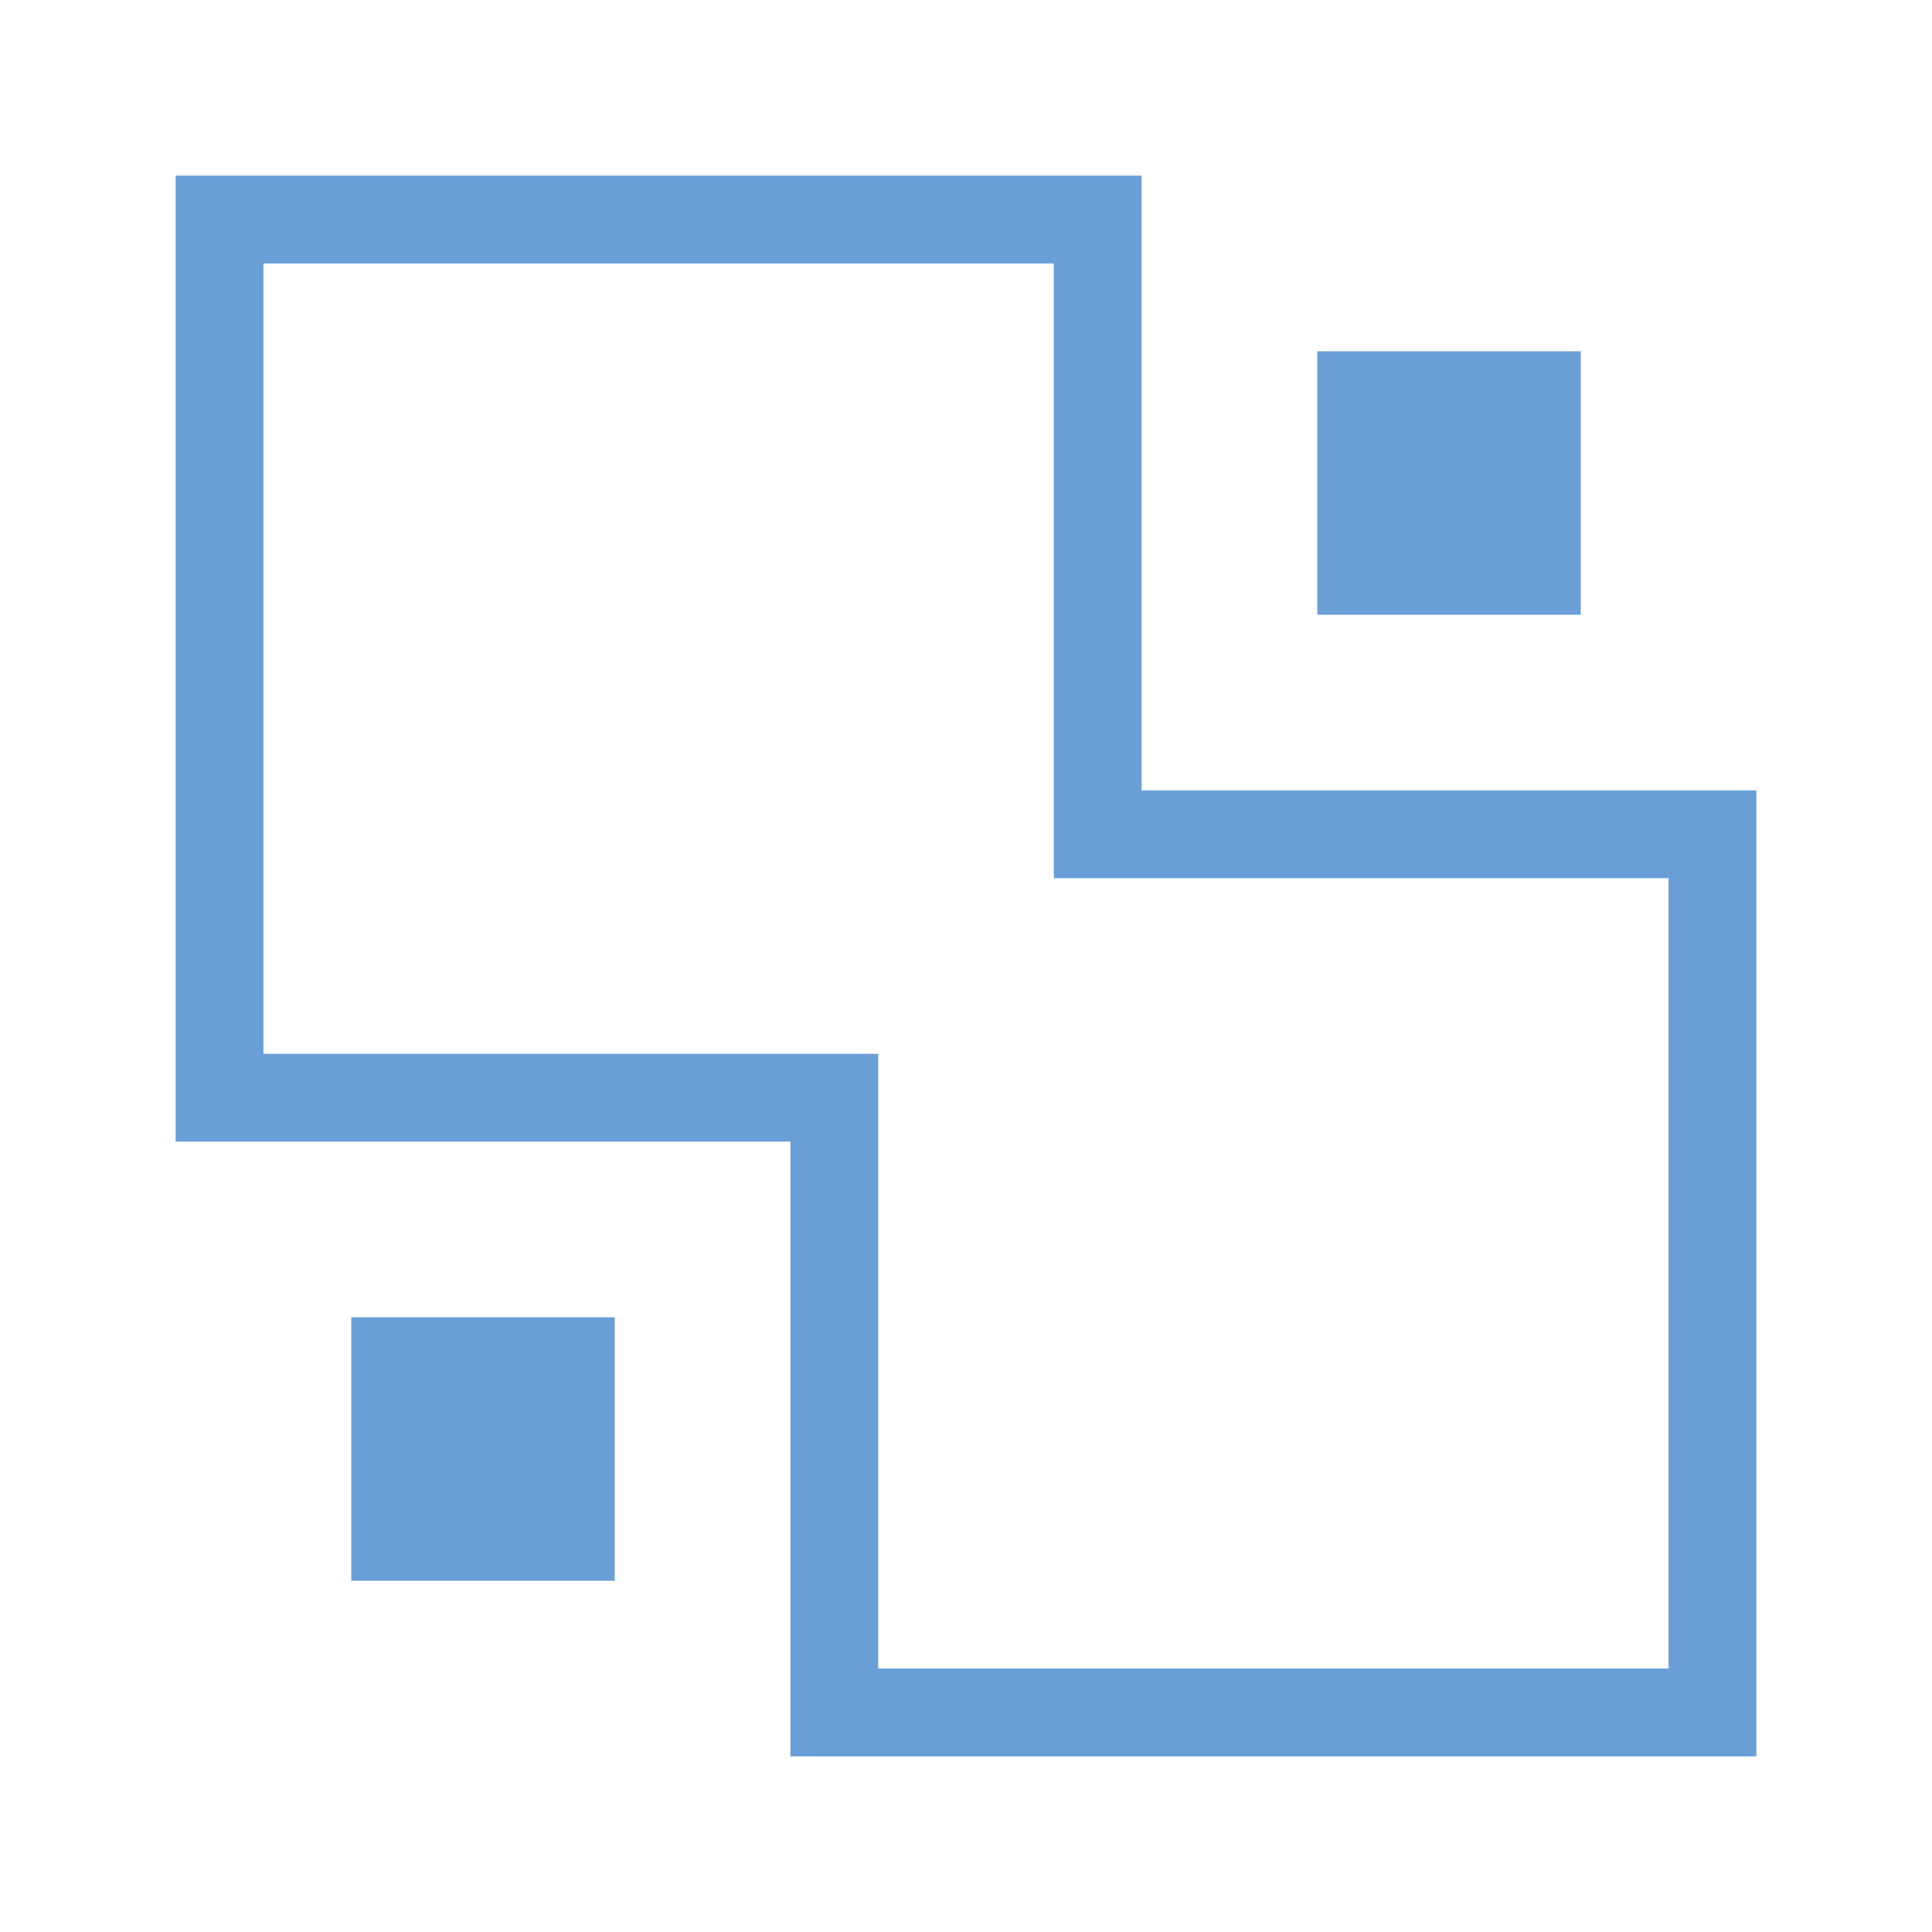 <?xml version="1.0" encoding="UTF-8" standalone="no"?>
<!-- Created using Karbon, part of Calligra: http://www.calligra.org/karbon -->

<svg
   xmlns:dc="http://purl.org/dc/elements/1.1/"
   xmlns:cc="http://creativecommons.org/ns#"
   xmlns:rdf="http://www.w3.org/1999/02/22-rdf-syntax-ns#"
   xmlns:svg="http://www.w3.org/2000/svg"
   xmlns="http://www.w3.org/2000/svg"
   xmlns:sodipodi="http://sodipodi.sourceforge.net/DTD/sodipodi-0.dtd"
   xmlns:inkscape="http://www.inkscape.org/namespaces/inkscape"
   width="22"
   height="22"
   id="svg2"
   version="1.1"
   inkscape:version="0.48.5 r10040"
   sodipodi:docname="object-order-back.svg">
  <sodipodi:namedview
     pagecolor="#ffffff"
     bordercolor="#666666"
     borderopacity="1"
     objecttolerance="10"
     gridtolerance="10"
     guidetolerance="10"
     inkscape:pageopacity="0"
     inkscape:pageshadow="2"
     inkscape:window-width="1301"
     inkscape:window-height="744"
     id="namedview10"
     showgrid="true"
     inkscape:showpageshadow="false"
     borderlayer="true"
     inkscape:zoom="13.906433"
     inkscape:cx="9.0728754"
     inkscape:cy="11.431665"
     inkscape:window-x="65"
     inkscape:window-y="24"
     inkscape:window-maximized="1"
     inkscape:current-layer="svg2">
    <sodipodi:guide
       position="9.5367432e-07,48"
       orientation="48,0"
       id="guide4070" />
    <sodipodi:guide
       position="9.5367432e-07,1.9073486e-06"
       orientation="0,48"
       id="guide4072" />
    <sodipodi:guide
       position="48,1.9073486e-06"
       orientation="-48,0"
       id="guide4074" />
    <sodipodi:guide
       position="48,48"
       orientation="0,-48"
       id="guide4076" />
    <sodipodi:guide
       position="9,39"
       orientation="30,0"
       id="guide4078" />
    <sodipodi:guide
       position="9,9"
       orientation="0,30"
       id="guide4080" />
    <sodipodi:guide
       position="39,9"
       orientation="-30,0"
       id="guide4082" />
    <sodipodi:guide
       position="39,39"
       orientation="0,-30"
       id="guide4084" />
    <sodipodi:guide
       position="9,21"
       orientation="12,0"
       id="guide4117" />
    <sodipodi:guide
       position="9,9"
       orientation="0,12"
       id="guide4119" />
    <sodipodi:guide
       position="21,9"
       orientation="-12,0"
       id="guide4121" />
    <sodipodi:guide
       position="21,21"
       orientation="0,-12"
       id="guide4123" />
    <sodipodi:guide
       position="27,39"
       orientation="12,0"
       id="guide4125" />
    <sodipodi:guide
       position="27,27"
       orientation="0,12"
       id="guide4127" />
    <sodipodi:guide
       position="39,27"
       orientation="-12,0"
       id="guide4129" />
    <sodipodi:guide
       position="39,39"
       orientation="0,-12"
       id="guide4131" />
    <inkscape:grid
       type="xygrid"
       id="grid2998"
       empspacing="5"
       visible="true"
       enabled="true"
       snapvisiblegridlinesonly="true" />
  </sodipodi:namedview>
  <defs
     id="defs4" />
  <path
     style="fill:#6A9ED7;fill-opacity:1;stroke:none"
     d="m 2,2 0,11 7,-2e-6 L 9,20 20,20 20,9 13,9 13,2 z m 13,2 0,3 3,0 0,-3 z M 3,3 l 9,0 0,7 -2,2 -7,0 z m 9,7 1,0 6,0 0,9 -9,0 0,-7 z m -8,5 0,3 3,0 0,-3 z"
     id="path4069"
     inkscape:connector-curvature="0"
     sodipodi:nodetypes="cccccccccccccccccccccccccccccccc" />
</svg>
